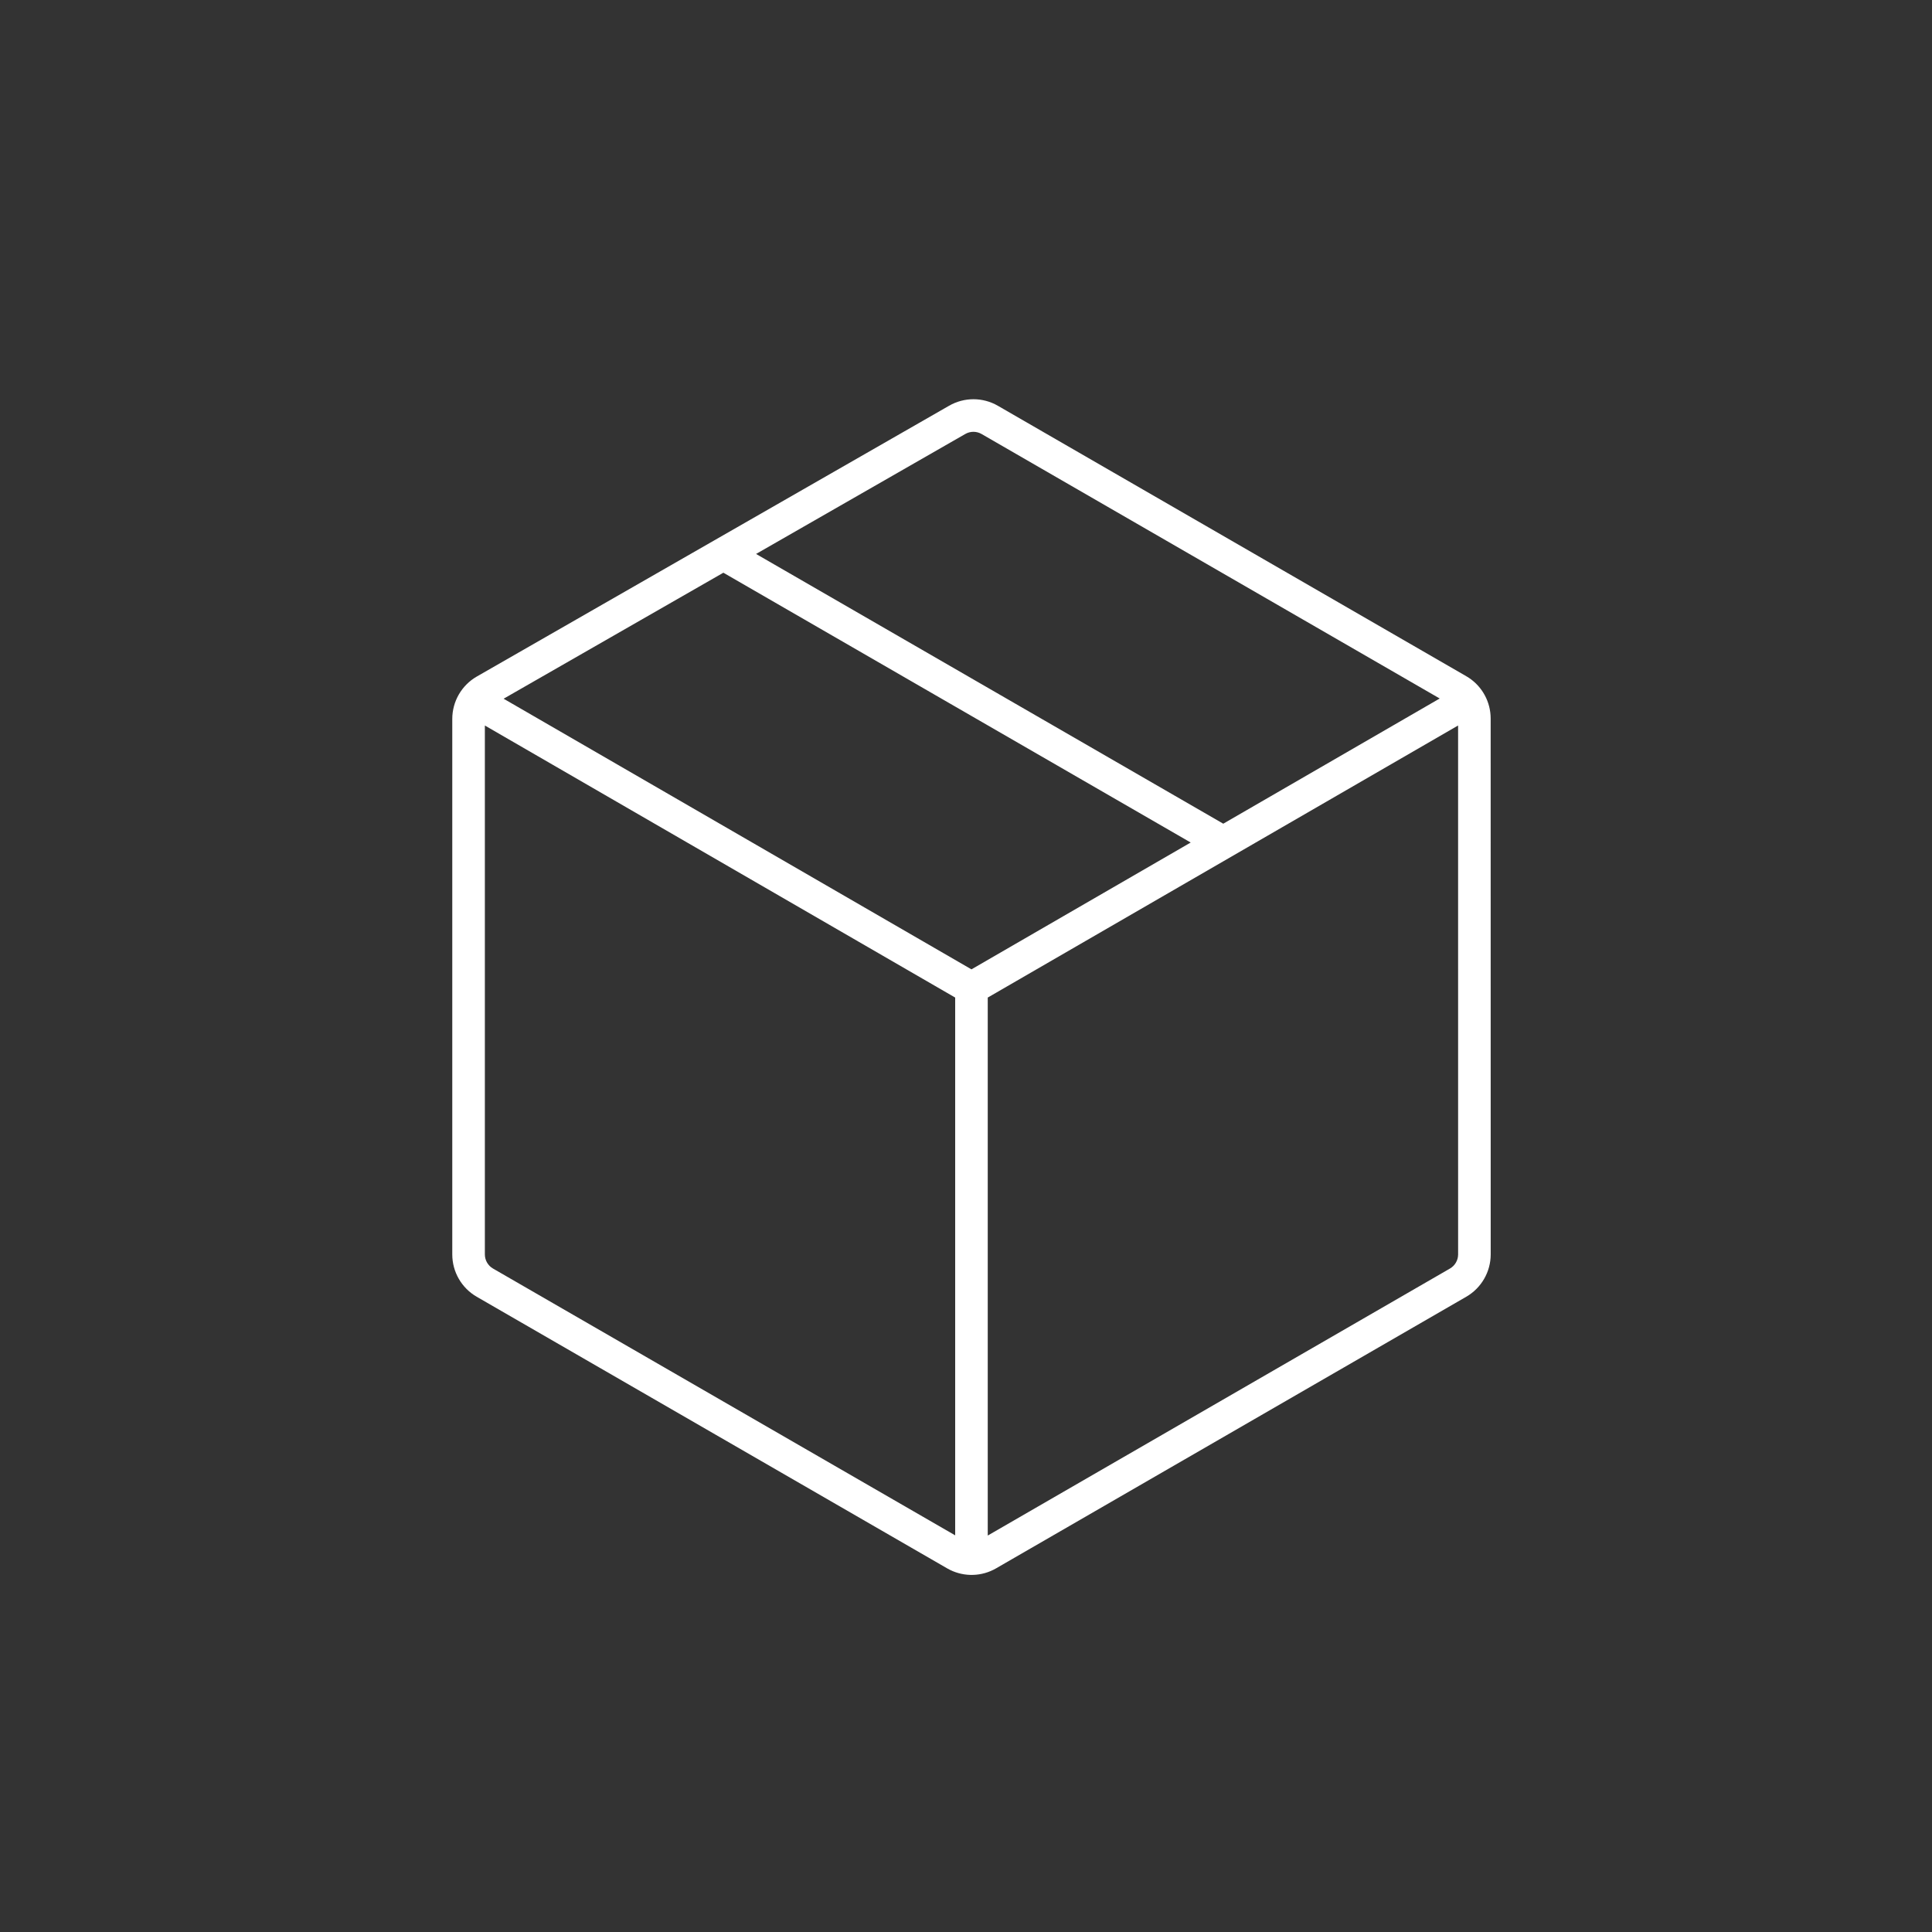 <svg width="113" height="113" viewBox="0 0 113 113" fill="none" xmlns="http://www.w3.org/2000/svg">
<rect x="0" y="0" width="113" height="113" fill="#333333" stroke="none"/>
<path fill-rule="evenodd" clip-rule="evenodd" d="M58.364 23.733C57.482 23.224 56.396 23.223 55.513 23.73L27.89 39.568C27.002 40.078 26.453 41.024 26.453 42.048V73.37C26.453 74.391 26.998 75.335 27.882 75.845L55.399 91.732L55.568 91.822C56.42 92.241 57.43 92.21 58.259 91.731L85.759 75.845C86.643 75.335 87.188 74.391 87.189 73.37L87.187 42.024C87.186 41.067 86.708 40.177 85.919 39.649L85.757 39.549L58.364 23.733ZM85.283 73.37C85.283 73.71 85.101 74.025 84.806 74.195L57.772 89.812V58.346L85.282 42.433L85.283 73.37ZM55.867 58.346V89.8L28.835 74.195C28.541 74.025 28.359 73.71 28.359 73.37V42.434L55.867 58.346ZM69.642 49.278L56.819 56.696L29.456 40.867L42.309 33.497L69.642 49.278ZM56.461 25.382C56.755 25.213 57.117 25.214 57.411 25.384L84.207 40.854L71.547 48.177L44.221 32.4L56.461 25.382Z" fill="white"/>
</svg>
